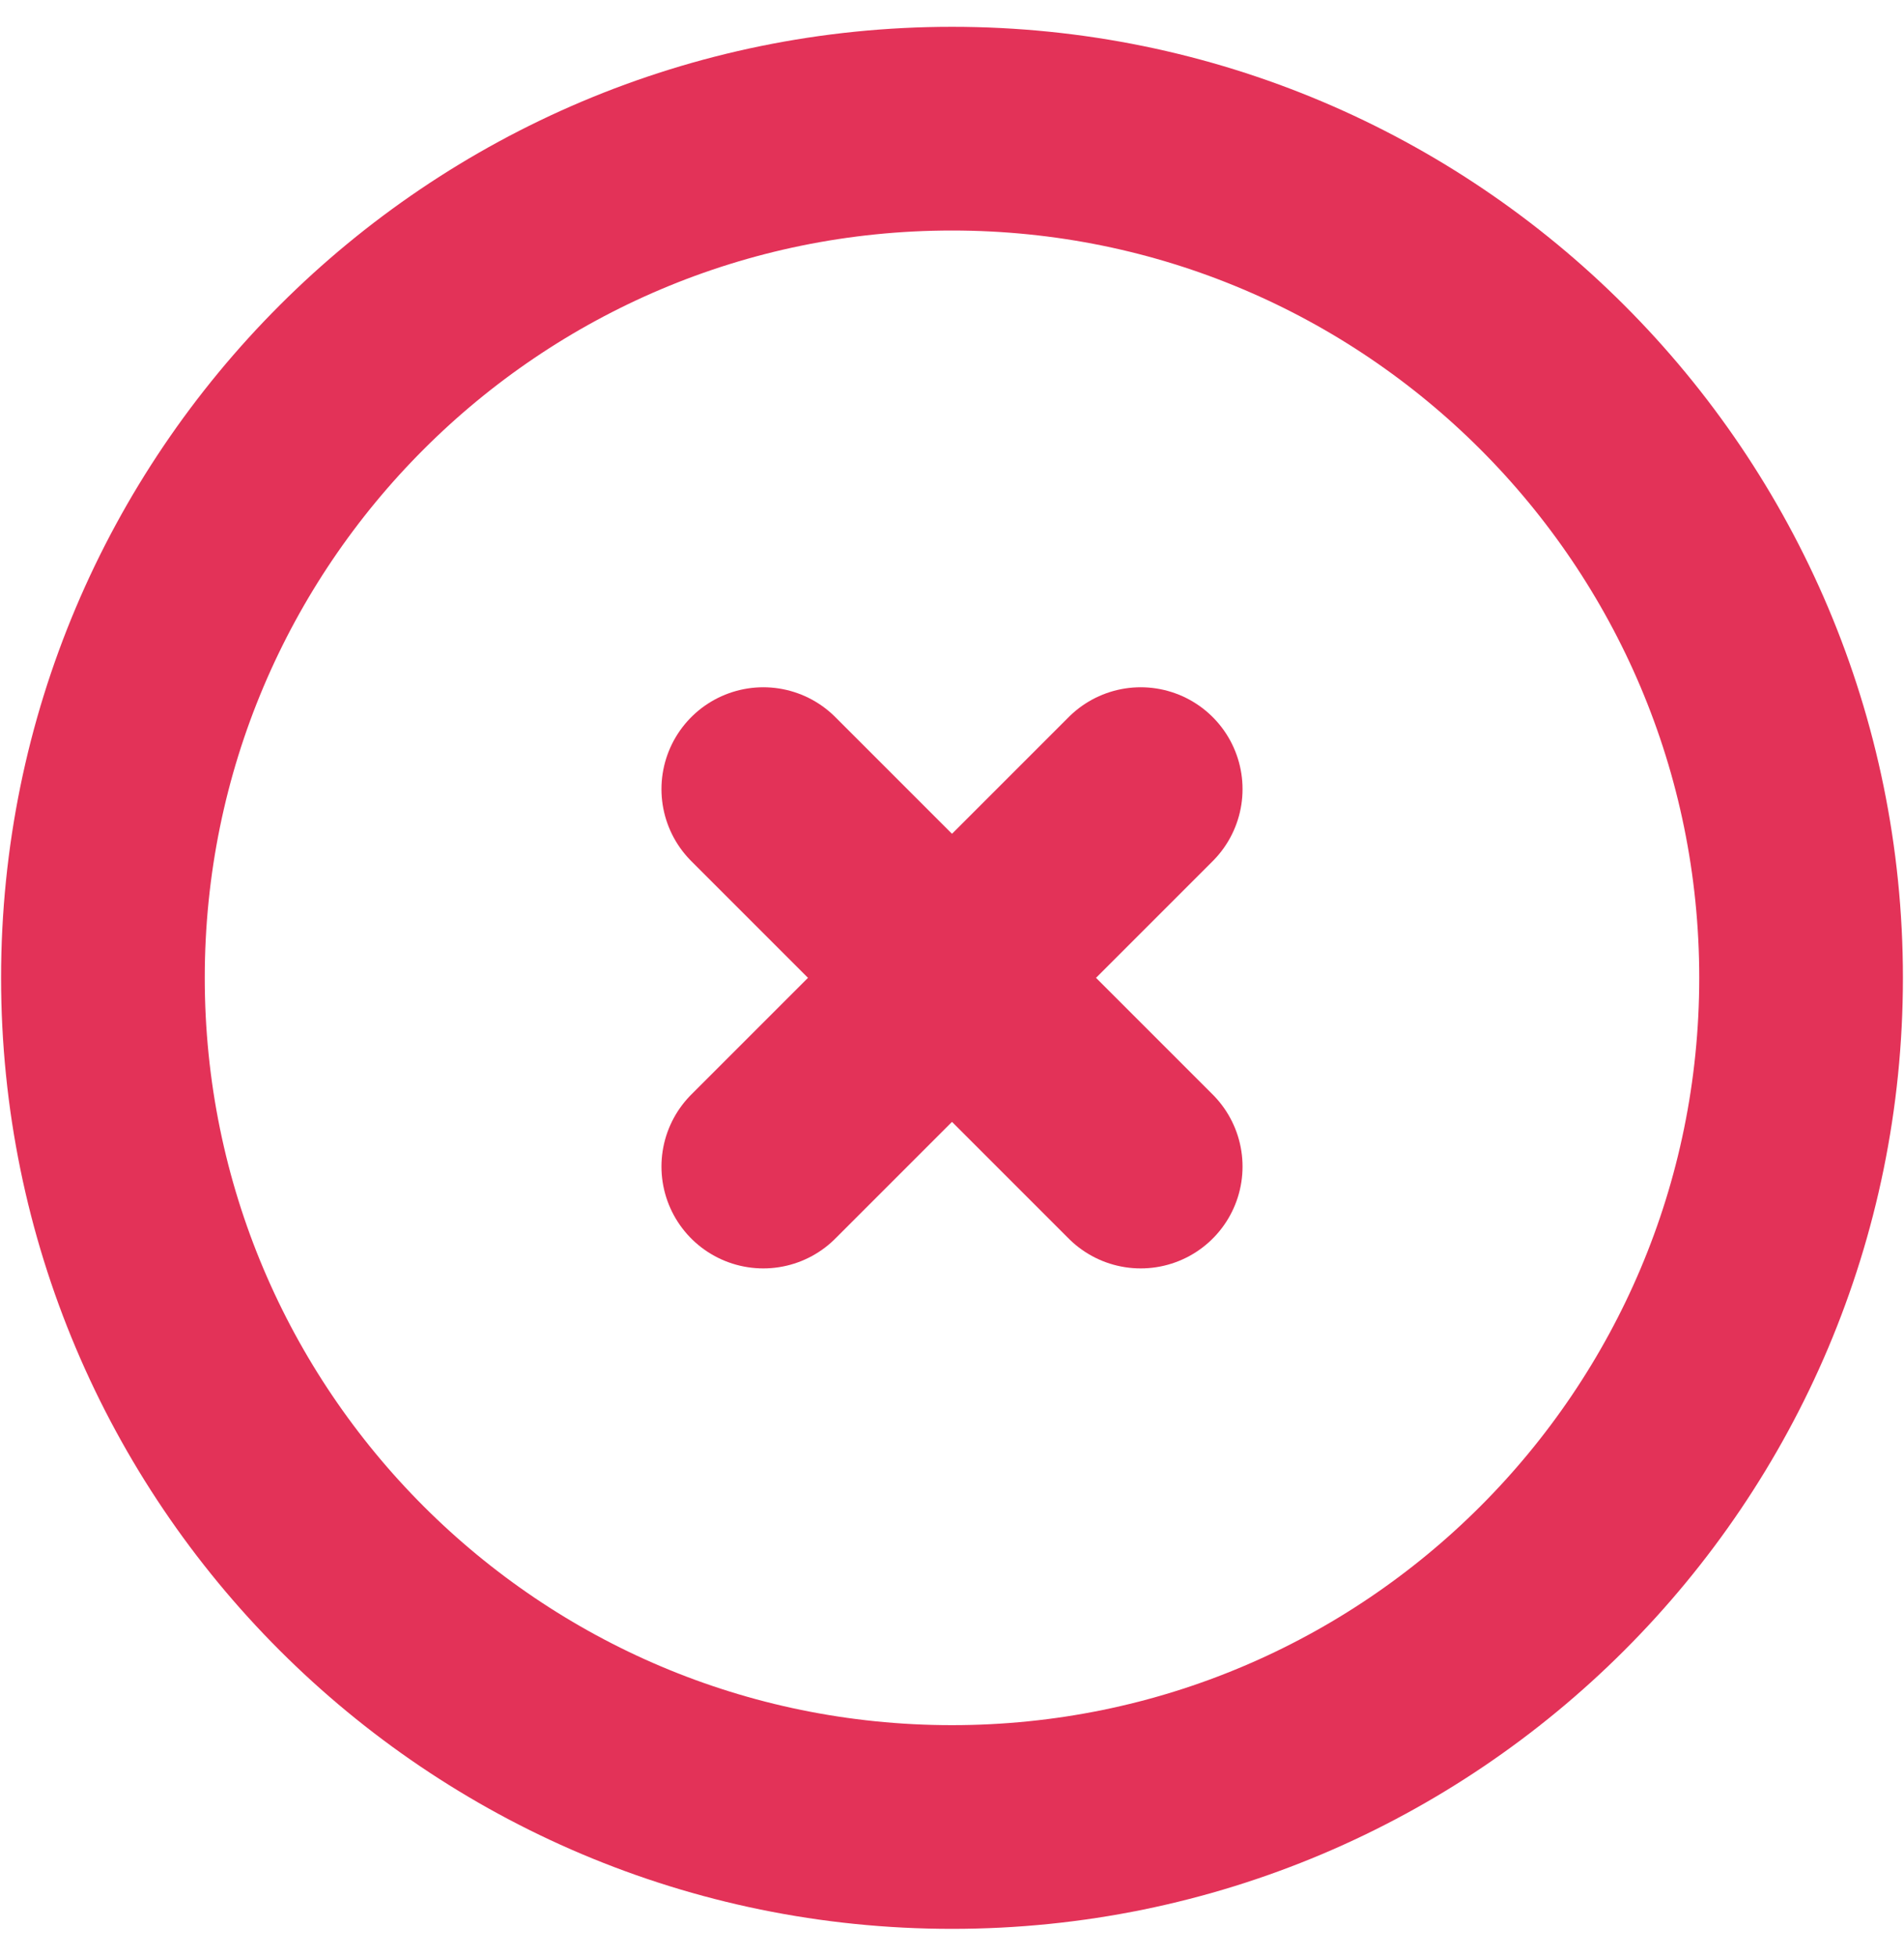 <svg width="37" height="38" viewBox="0 0 37 38" fill="none" xmlns="http://www.w3.org/2000/svg">
<path d="M18.5 35.5C27.613 35.5 35 28.113 35 19C35 9.887 27.613 2.5 18.5 2.5C9.387 2.5 2 9.887 2 19C2 28.113 9.387 35.5 18.5 35.5Z" stroke="#E33258" stroke-width="3.958" stroke-linecap="round" stroke-linejoin="round"/>
<path d="M22.167 15.333L14.833 22.667M14.833 15.333L22.167 22.667" stroke="#E33258" stroke-width="3.958" stroke-linecap="round" stroke-linejoin="round"/>
</svg>
